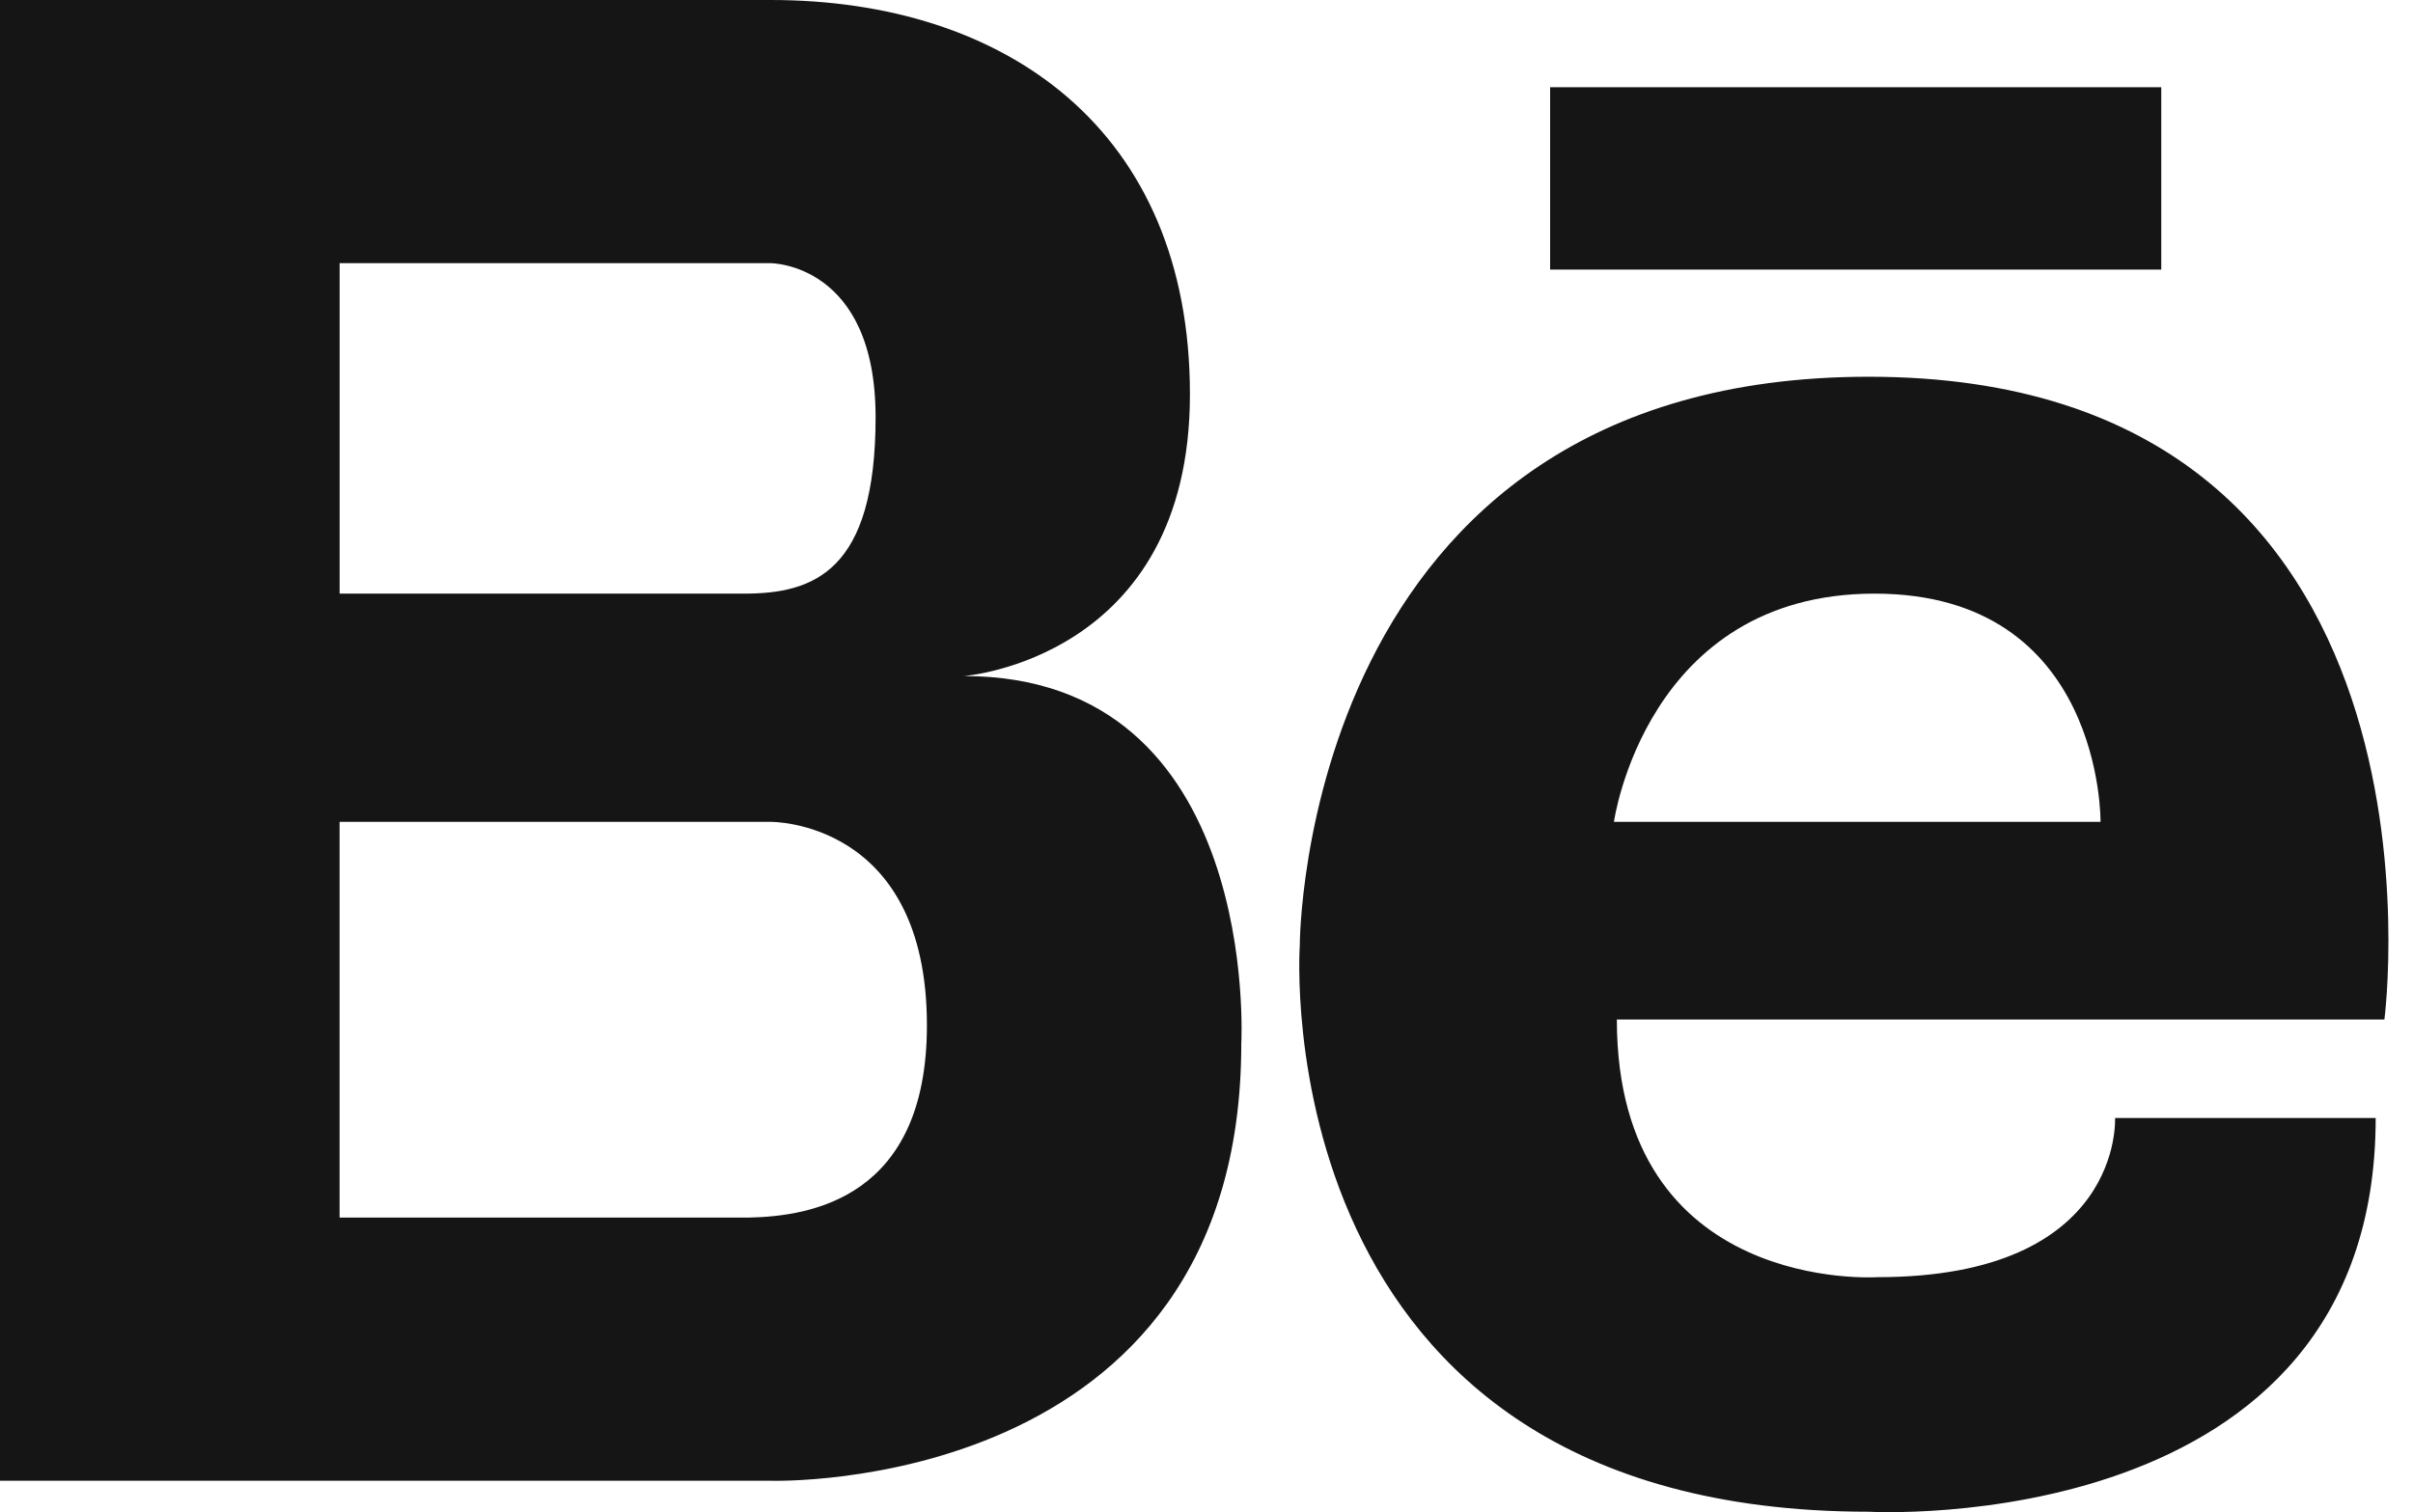<svg width="67" height="42" viewBox="0 0 67 42" fill="none" xmlns="http://www.w3.org/2000/svg">
<path d="M26.764 18.777C26.764 18.777 33.04 18.311 33.04 10.951C33.04 3.592 27.905 0 21.401 0H0V41.128H21.401C21.401 41.128 34.466 41.541 34.466 28.989C34.466 28.989 35.036 18.777 26.764 18.777ZM19.862 7.31H21.402C21.402 7.31 24.312 7.31 24.312 11.589C24.312 15.868 22.601 16.488 20.66 16.488H9.43V7.31H19.862ZM20.798 33.818H9.429V22.827H21.401C21.401 22.827 25.737 22.771 25.737 28.476C25.737 33.286 22.499 33.782 20.796 33.818H20.798ZM51.892 10.464C36.075 10.464 36.09 26.266 36.09 26.266C36.09 26.266 35.004 41.988 51.892 41.988C51.892 41.988 65.964 42.792 65.964 31.052H58.727C58.727 31.052 58.968 35.473 52.133 35.473C52.133 35.473 44.894 35.958 44.894 28.317H66.206C66.206 28.317 68.538 10.464 51.892 10.464ZM44.813 22.827C44.813 22.827 45.697 16.488 52.05 16.488C58.403 16.488 58.324 22.827 58.324 22.827H44.813ZM60.01 7.487H43.041V2.422H60.01V7.487Z" fill="#151515"/>
</svg>
